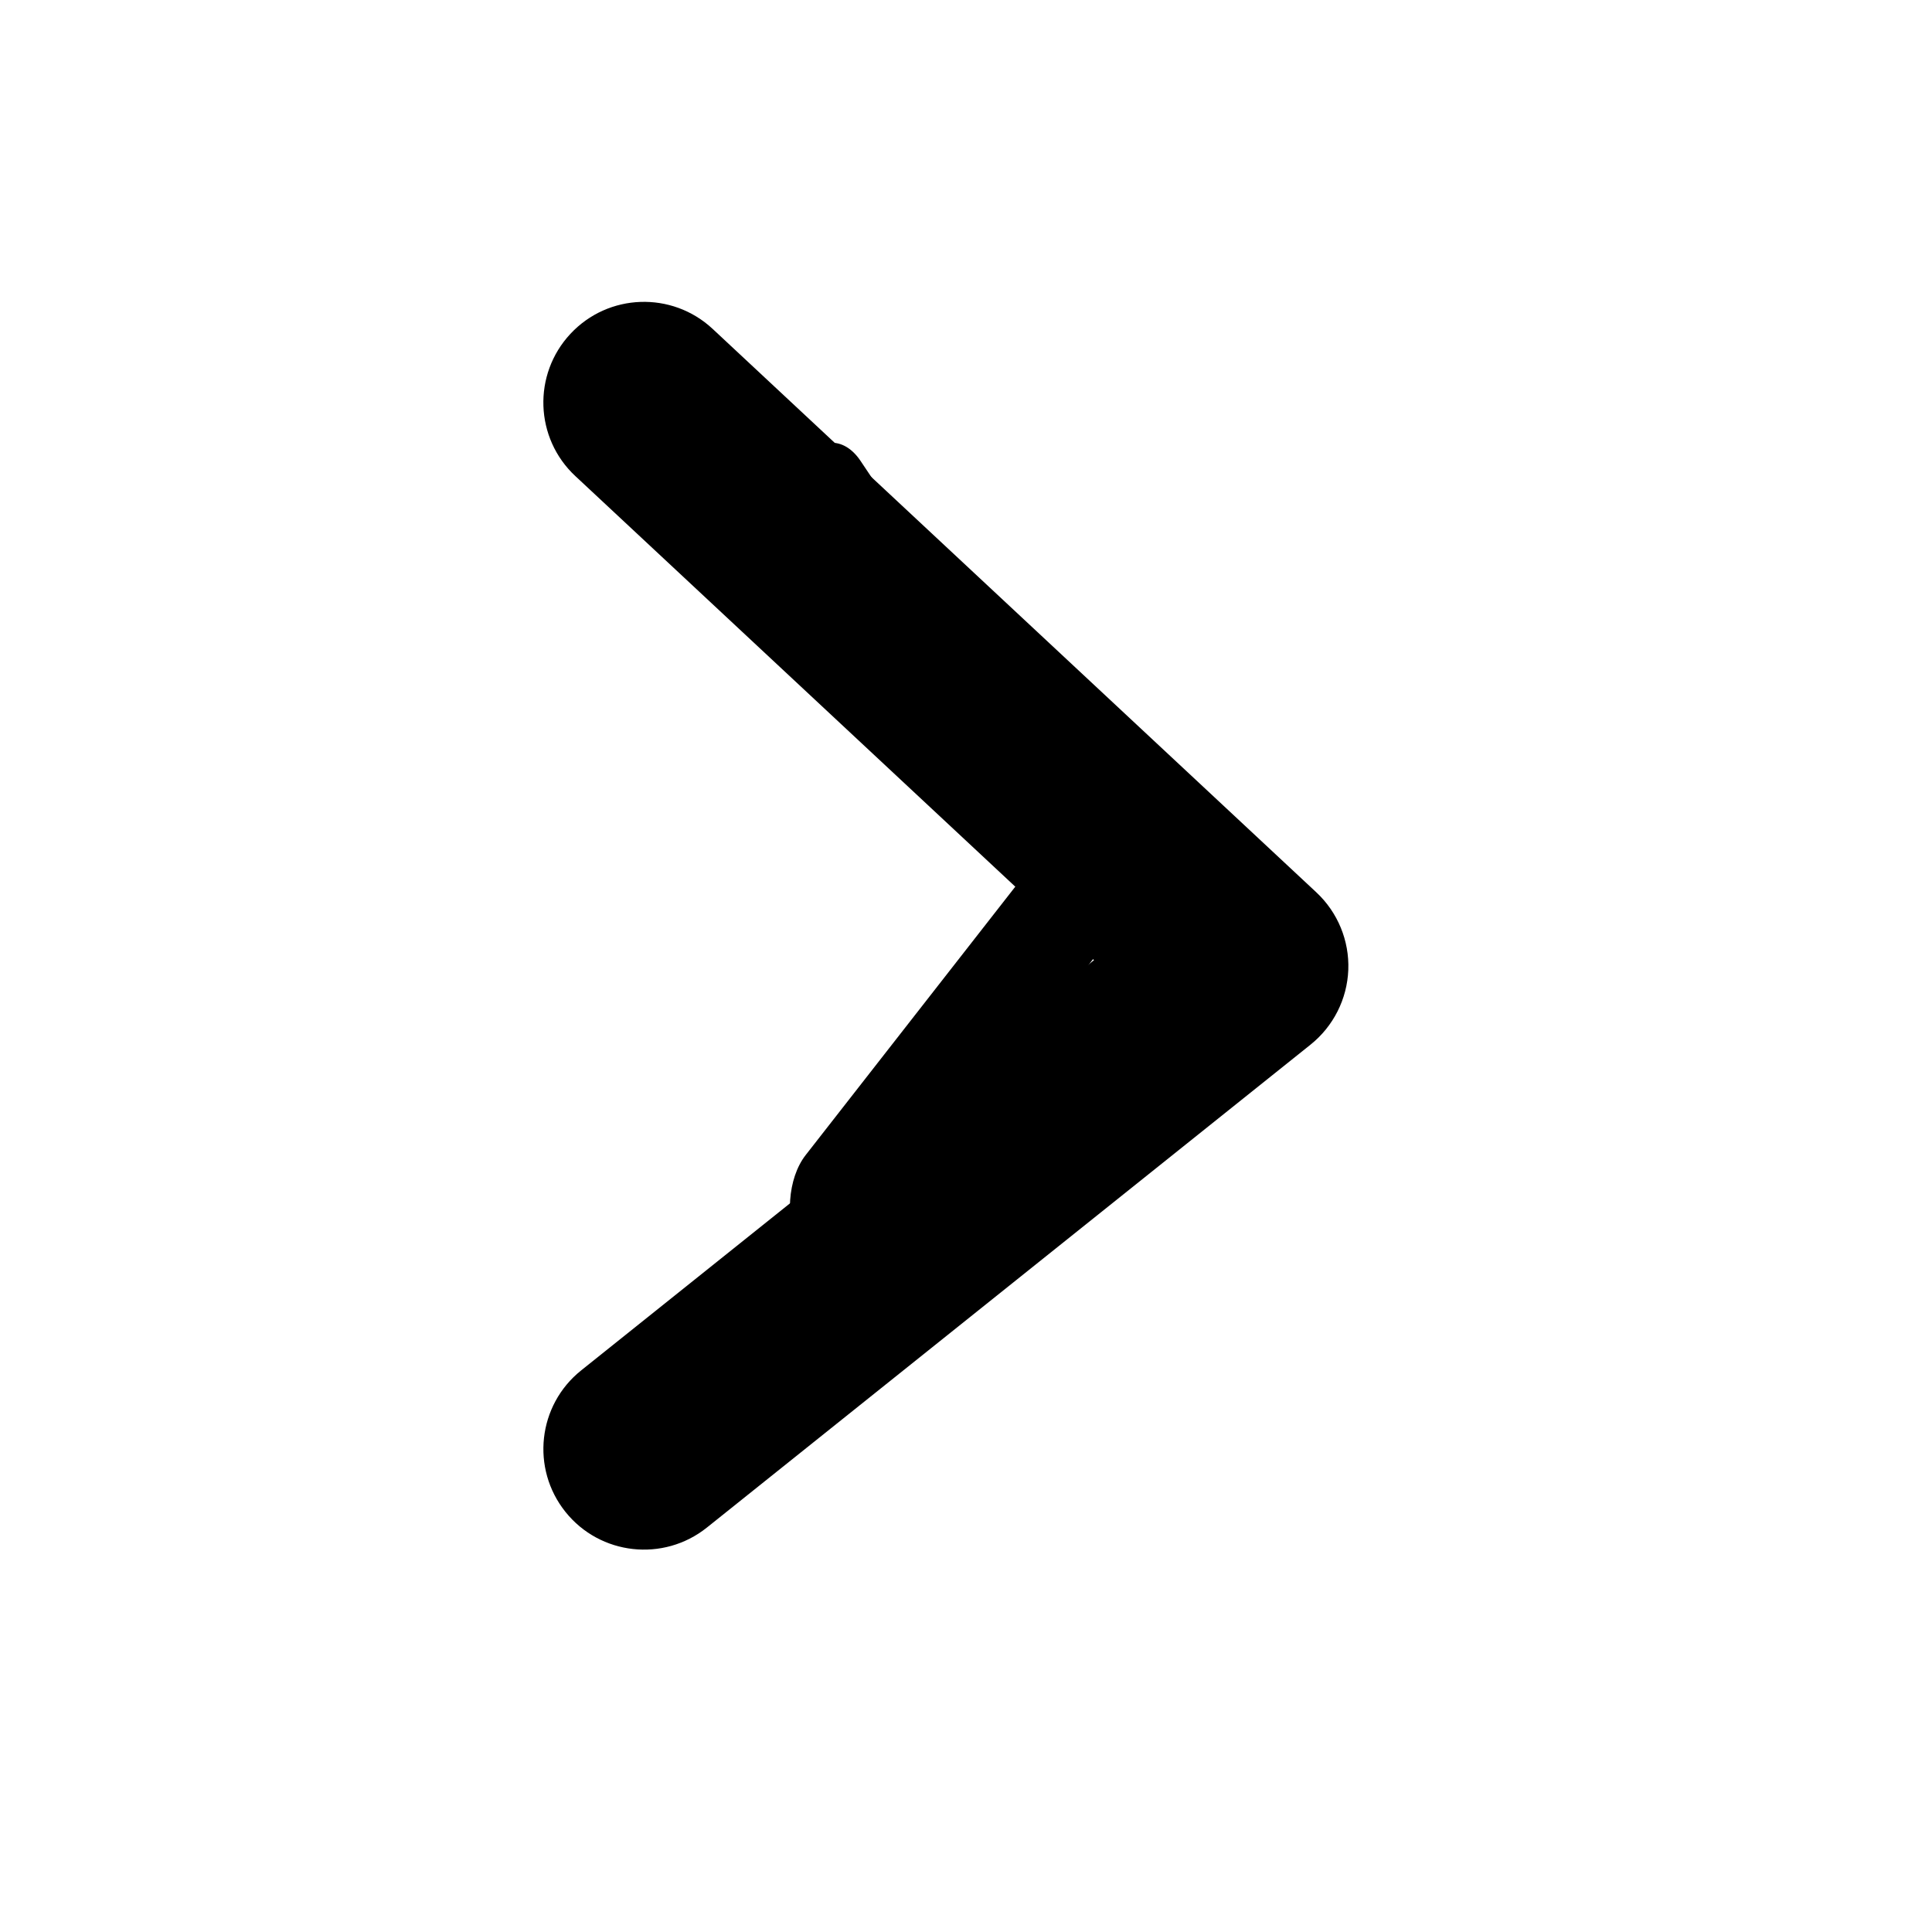 <svg width="24" height="24" viewBox="0 0 24 24" fill="none" xmlns="http://www.w3.org/2000/svg">
<g clip-path="url(#clip0_0_1)">
<path fill-rule="evenodd" clip-rule="evenodd" d="M7.086 4.147C7.557 3.642 8.348 3.615 8.853 4.086L16.353 11.086C16.618 11.334 16.763 11.685 16.749 12.048C16.735 12.41 16.564 12.749 16.281 12.976L8.781 18.976C8.242 19.407 7.455 19.32 7.024 18.781C6.593 18.242 6.68 17.455 7.219 17.024L13.59 11.927L7.147 5.914C6.642 5.443 6.615 4.652 7.086 4.147Z" fill="black"/>
</g>
<path fill-rule="evenodd" clip-rule="evenodd" d="M9.953 5.765C10.149 5.428 10.478 5.41 10.689 5.724L13.814 10.391C13.924 10.556 13.985 10.79 13.979 11.032C13.973 11.274 13.902 11.499 13.784 11.651L10.659 15.651C10.434 15.938 10.106 15.88 9.927 15.521C9.747 15.161 9.783 14.637 10.008 14.349L12.662 10.951L9.978 6.943C9.768 6.629 9.756 6.101 9.953 5.765Z" fill="black"/>
<defs>
<clipPath id="clip0_0_1">
<rect width="24" height="24" fill="white"/>
</clipPath>
</defs>
</svg>
